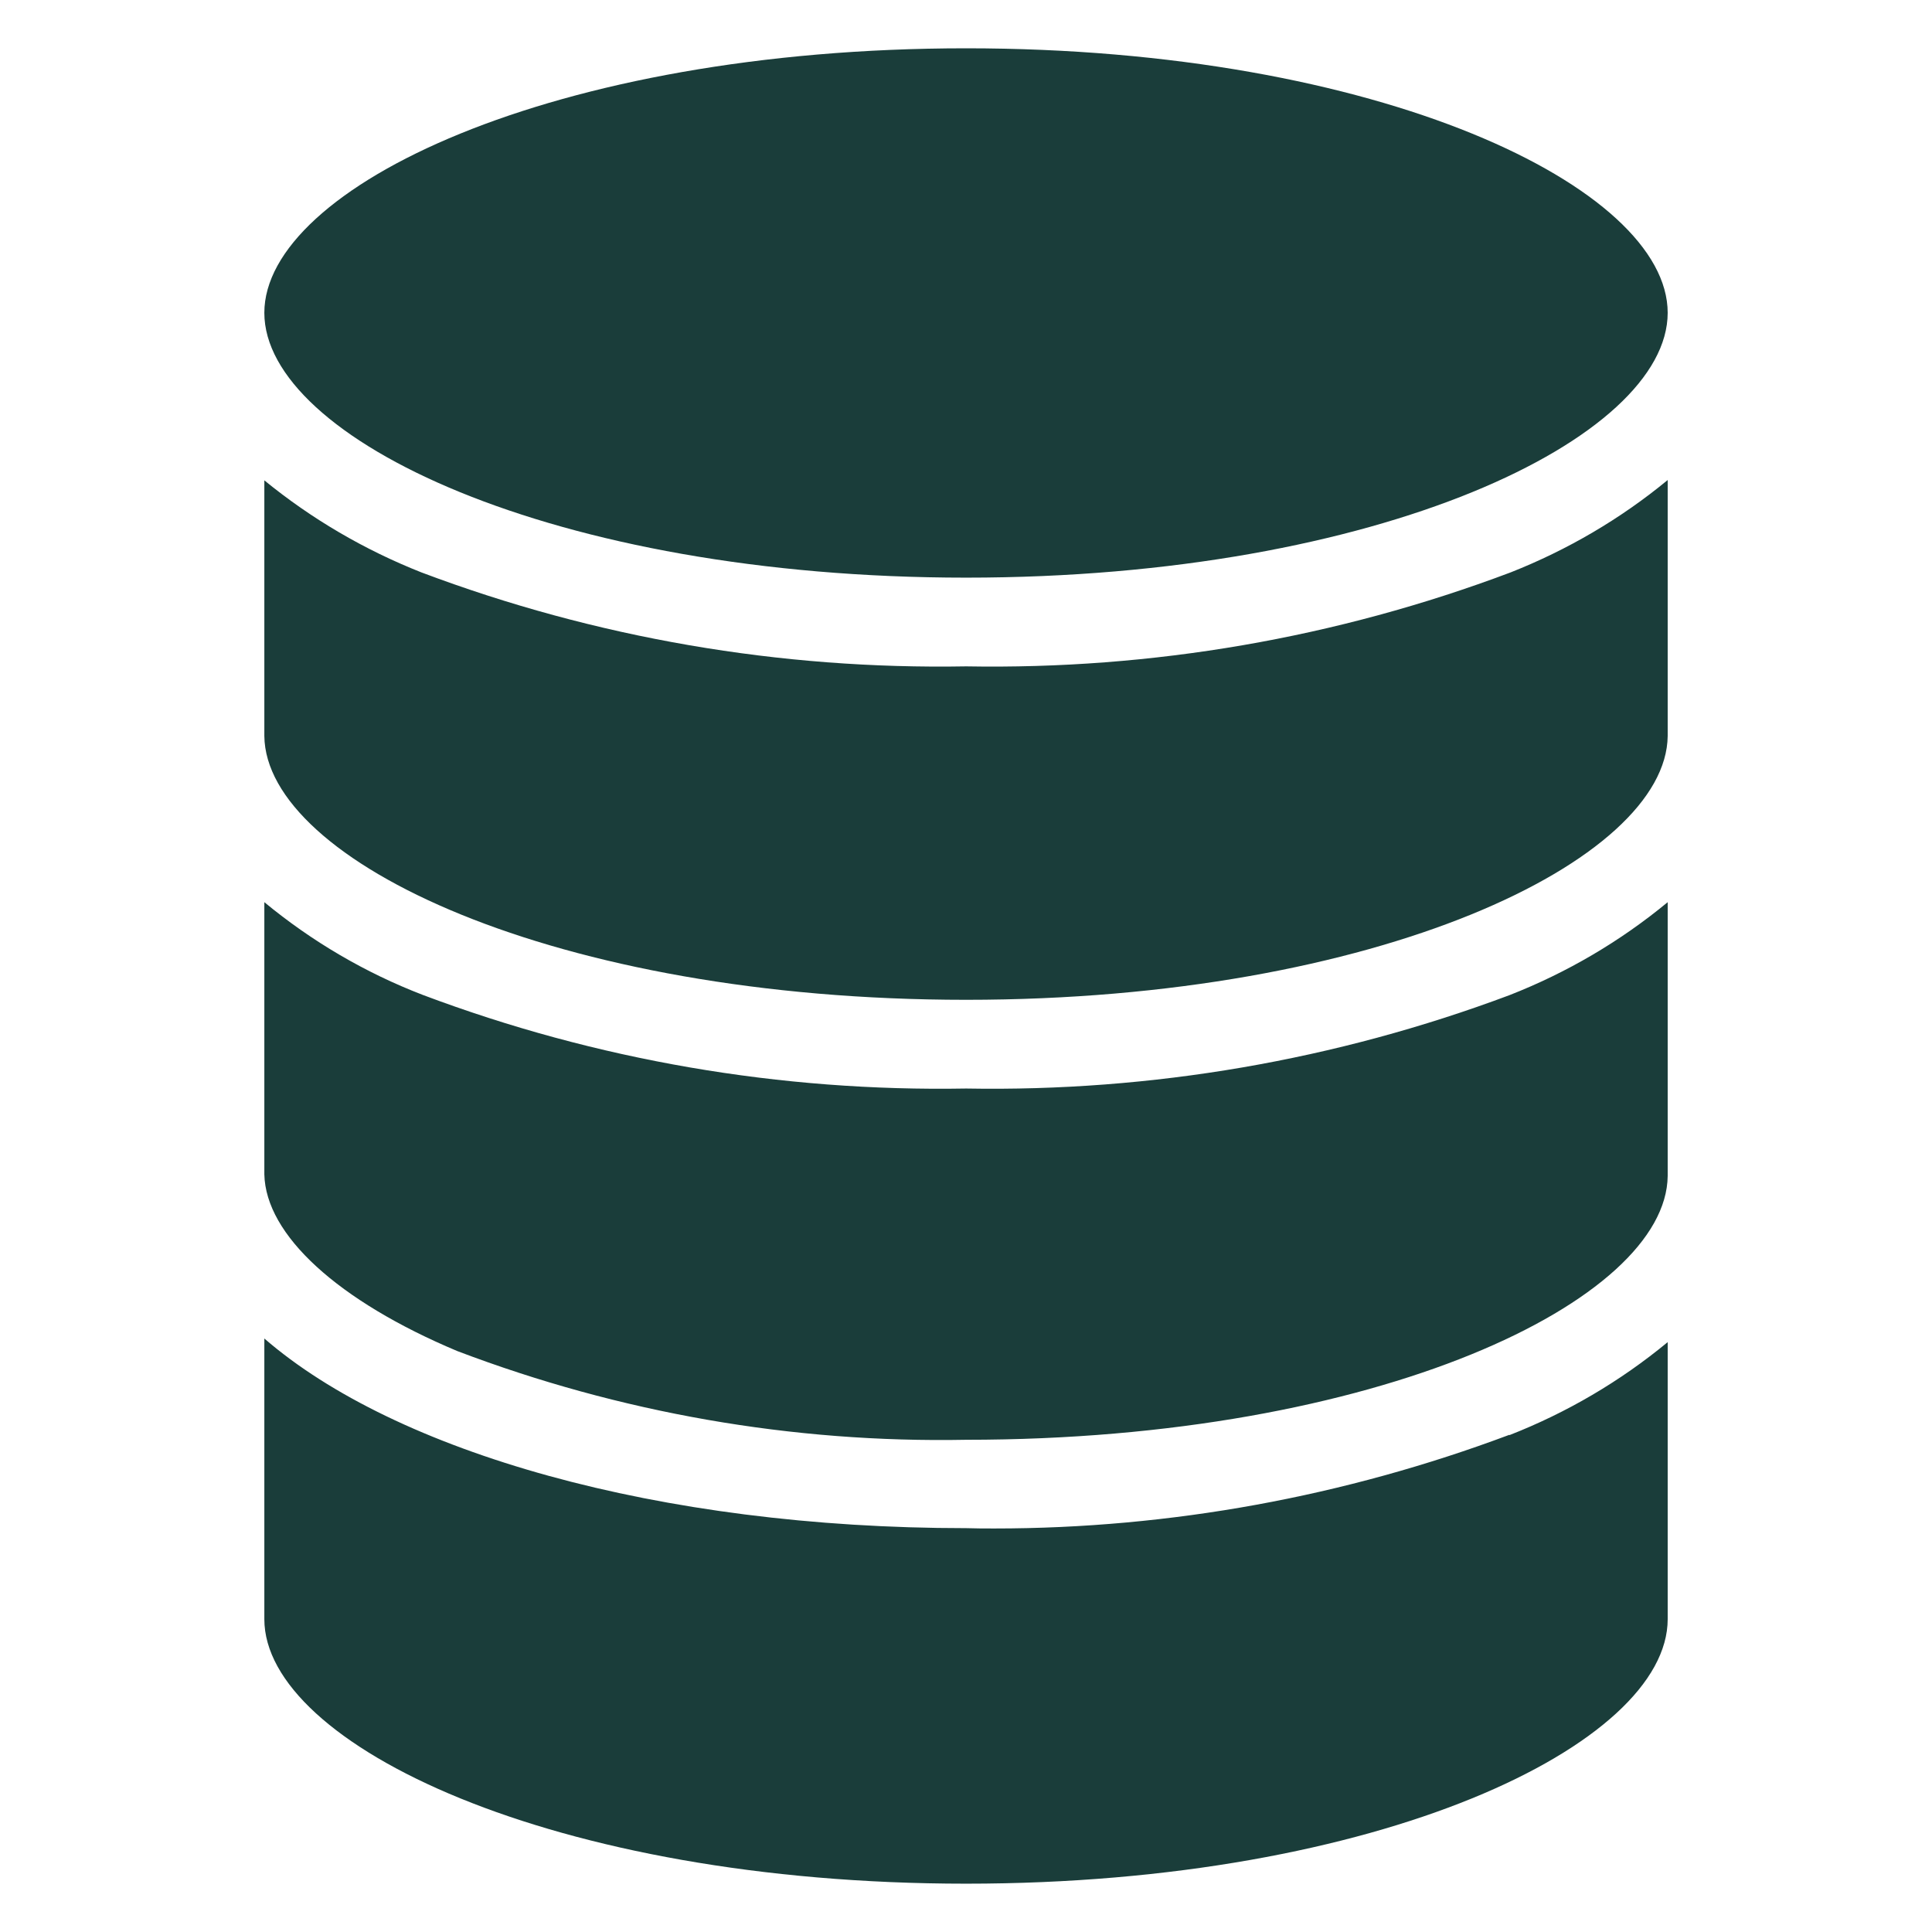 <svg id="Layer_1" enable-background="new 0 0 100 100" viewBox="0 0 100 100" xmlns="http://www.w3.org/2000/svg">
  <path clip-rule="evenodd" d="m50.009 2.5c-21.407 0-36.327 7.221-36.327 13.691 0 6.487 14.92 13.708 36.327 13.708s36.31-7.221 36.31-13.708-14.903-13.691-36.31-13.691zm28.184 27.126c-9.014 3.397-18.573 5.036-28.184 4.865-9.628.171-19.188-1.468-28.201-4.865-2.936-1.161-5.685-2.766-8.126-4.763v13.23c.068 6.453 15.005 13.657 36.327 13.657 21.304 0 36.242-7.204 36.31-13.657v-13.247c-2.441 2.014-5.19 3.619-8.126 4.78zm-.068 21.885c-8.979 3.363-18.522 5.002-28.116 4.831-9.611.171-19.154-1.468-28.133-4.848-2.97-1.144-5.736-2.765-8.194-4.797v14.084c.068 3.141 3.807 6.555 9.987 9.15 8.399 3.192 17.344 4.763 26.34 4.592 21.304 0 36.242-7.204 36.31-13.657v-14.169c-2.458 2.031-5.224 3.653-8.194 4.814zm0 22.772v-.017c-8.518 3.192-17.549 4.848-26.648 4.848-.495 0-.973 0-1.468-.017-15.944 0-29.55-3.943-36.327-9.816v14.527c0 6.47 14.92 13.691 36.327 13.691 21.39 0 36.31-7.204 36.31-13.691v-14.339c-2.458 2.031-5.224 3.653-8.194 4.814z" fill="#1a3d3a" fill-rule="evenodd"/>
</svg>
